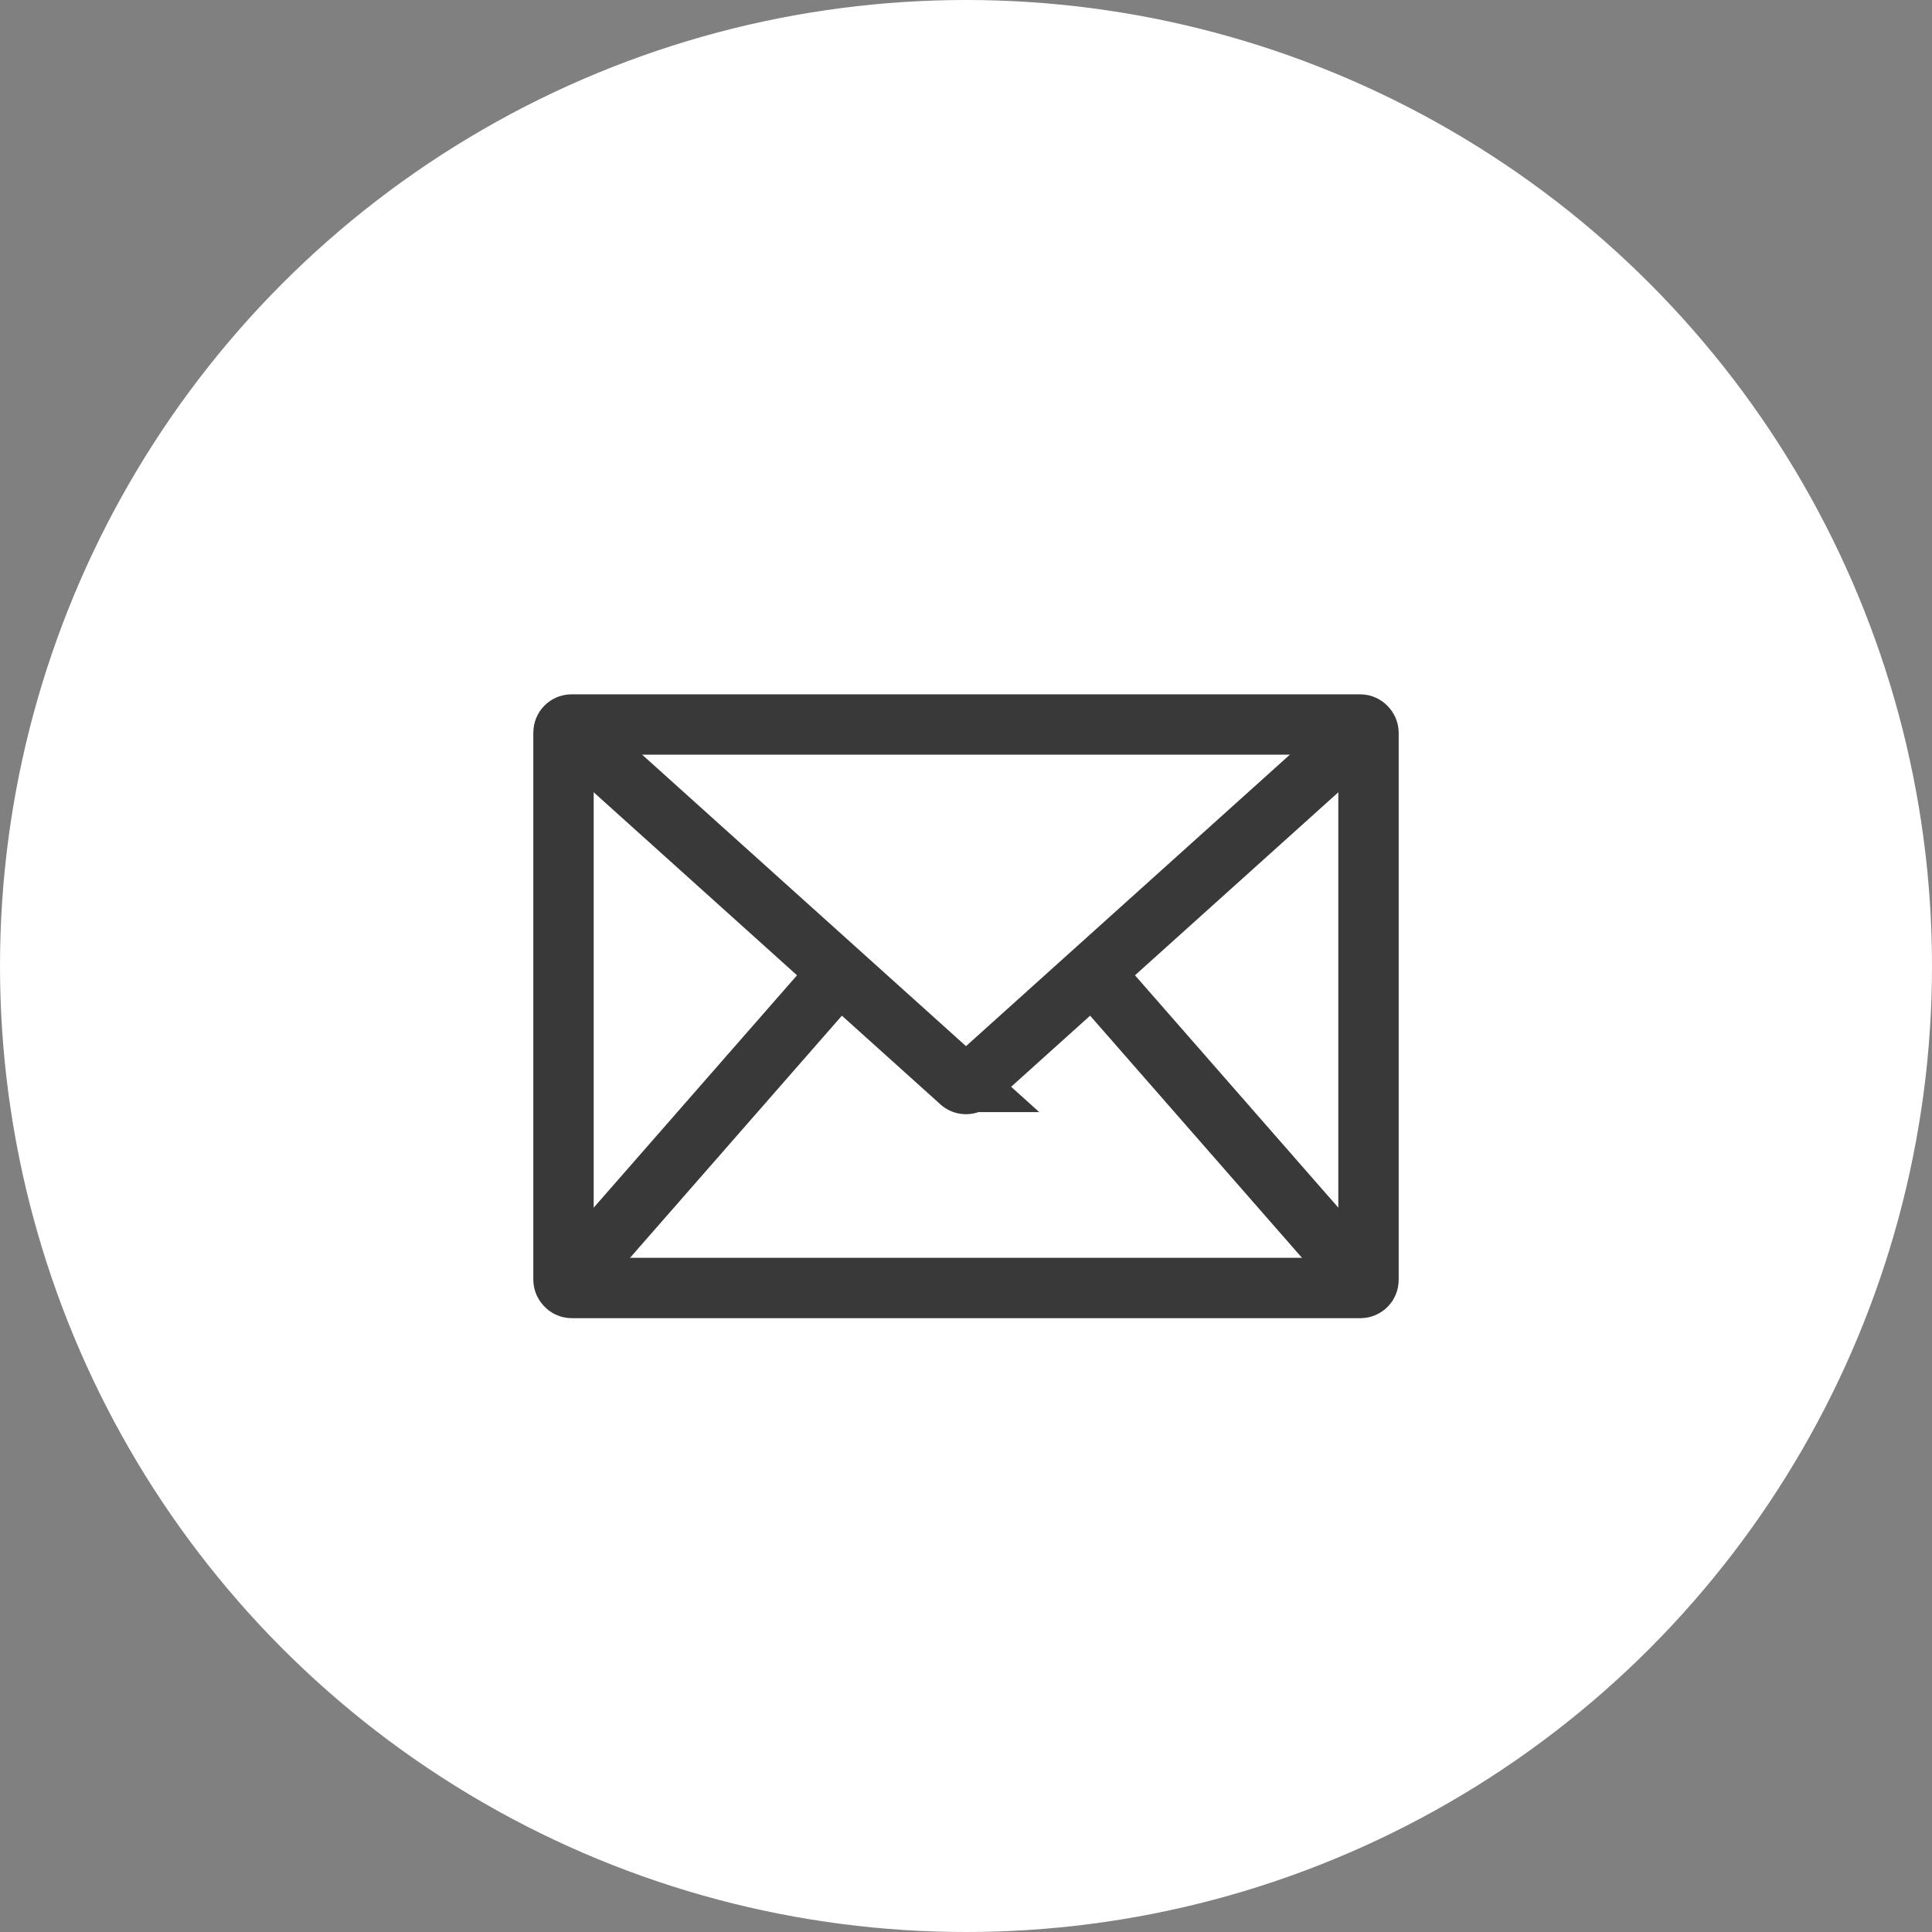 <svg width="48" height="48" fill="none" xmlns="http://www.w3.org/2000/svg"><rect width="100%" height="100%" fill="#808080" stroke="none"/><circle cx="24" cy="24" r="24" fill="#fff"/><rect x="14" y="18" width="20" height="14" rx=".2" stroke="#393939" stroke-width="1.5" stroke-linecap="round" stroke-linejoin="round"/><path d="M14 18l9.866 8.88a.2.2 0 00.268 0L34 18M14 32l7-8" stroke="#393939" stroke-width="1.5"/><path clip-rule="evenodd" d="M34 32l-7-8 7 8z" stroke="#393939" stroke-width="1.5"/></svg>